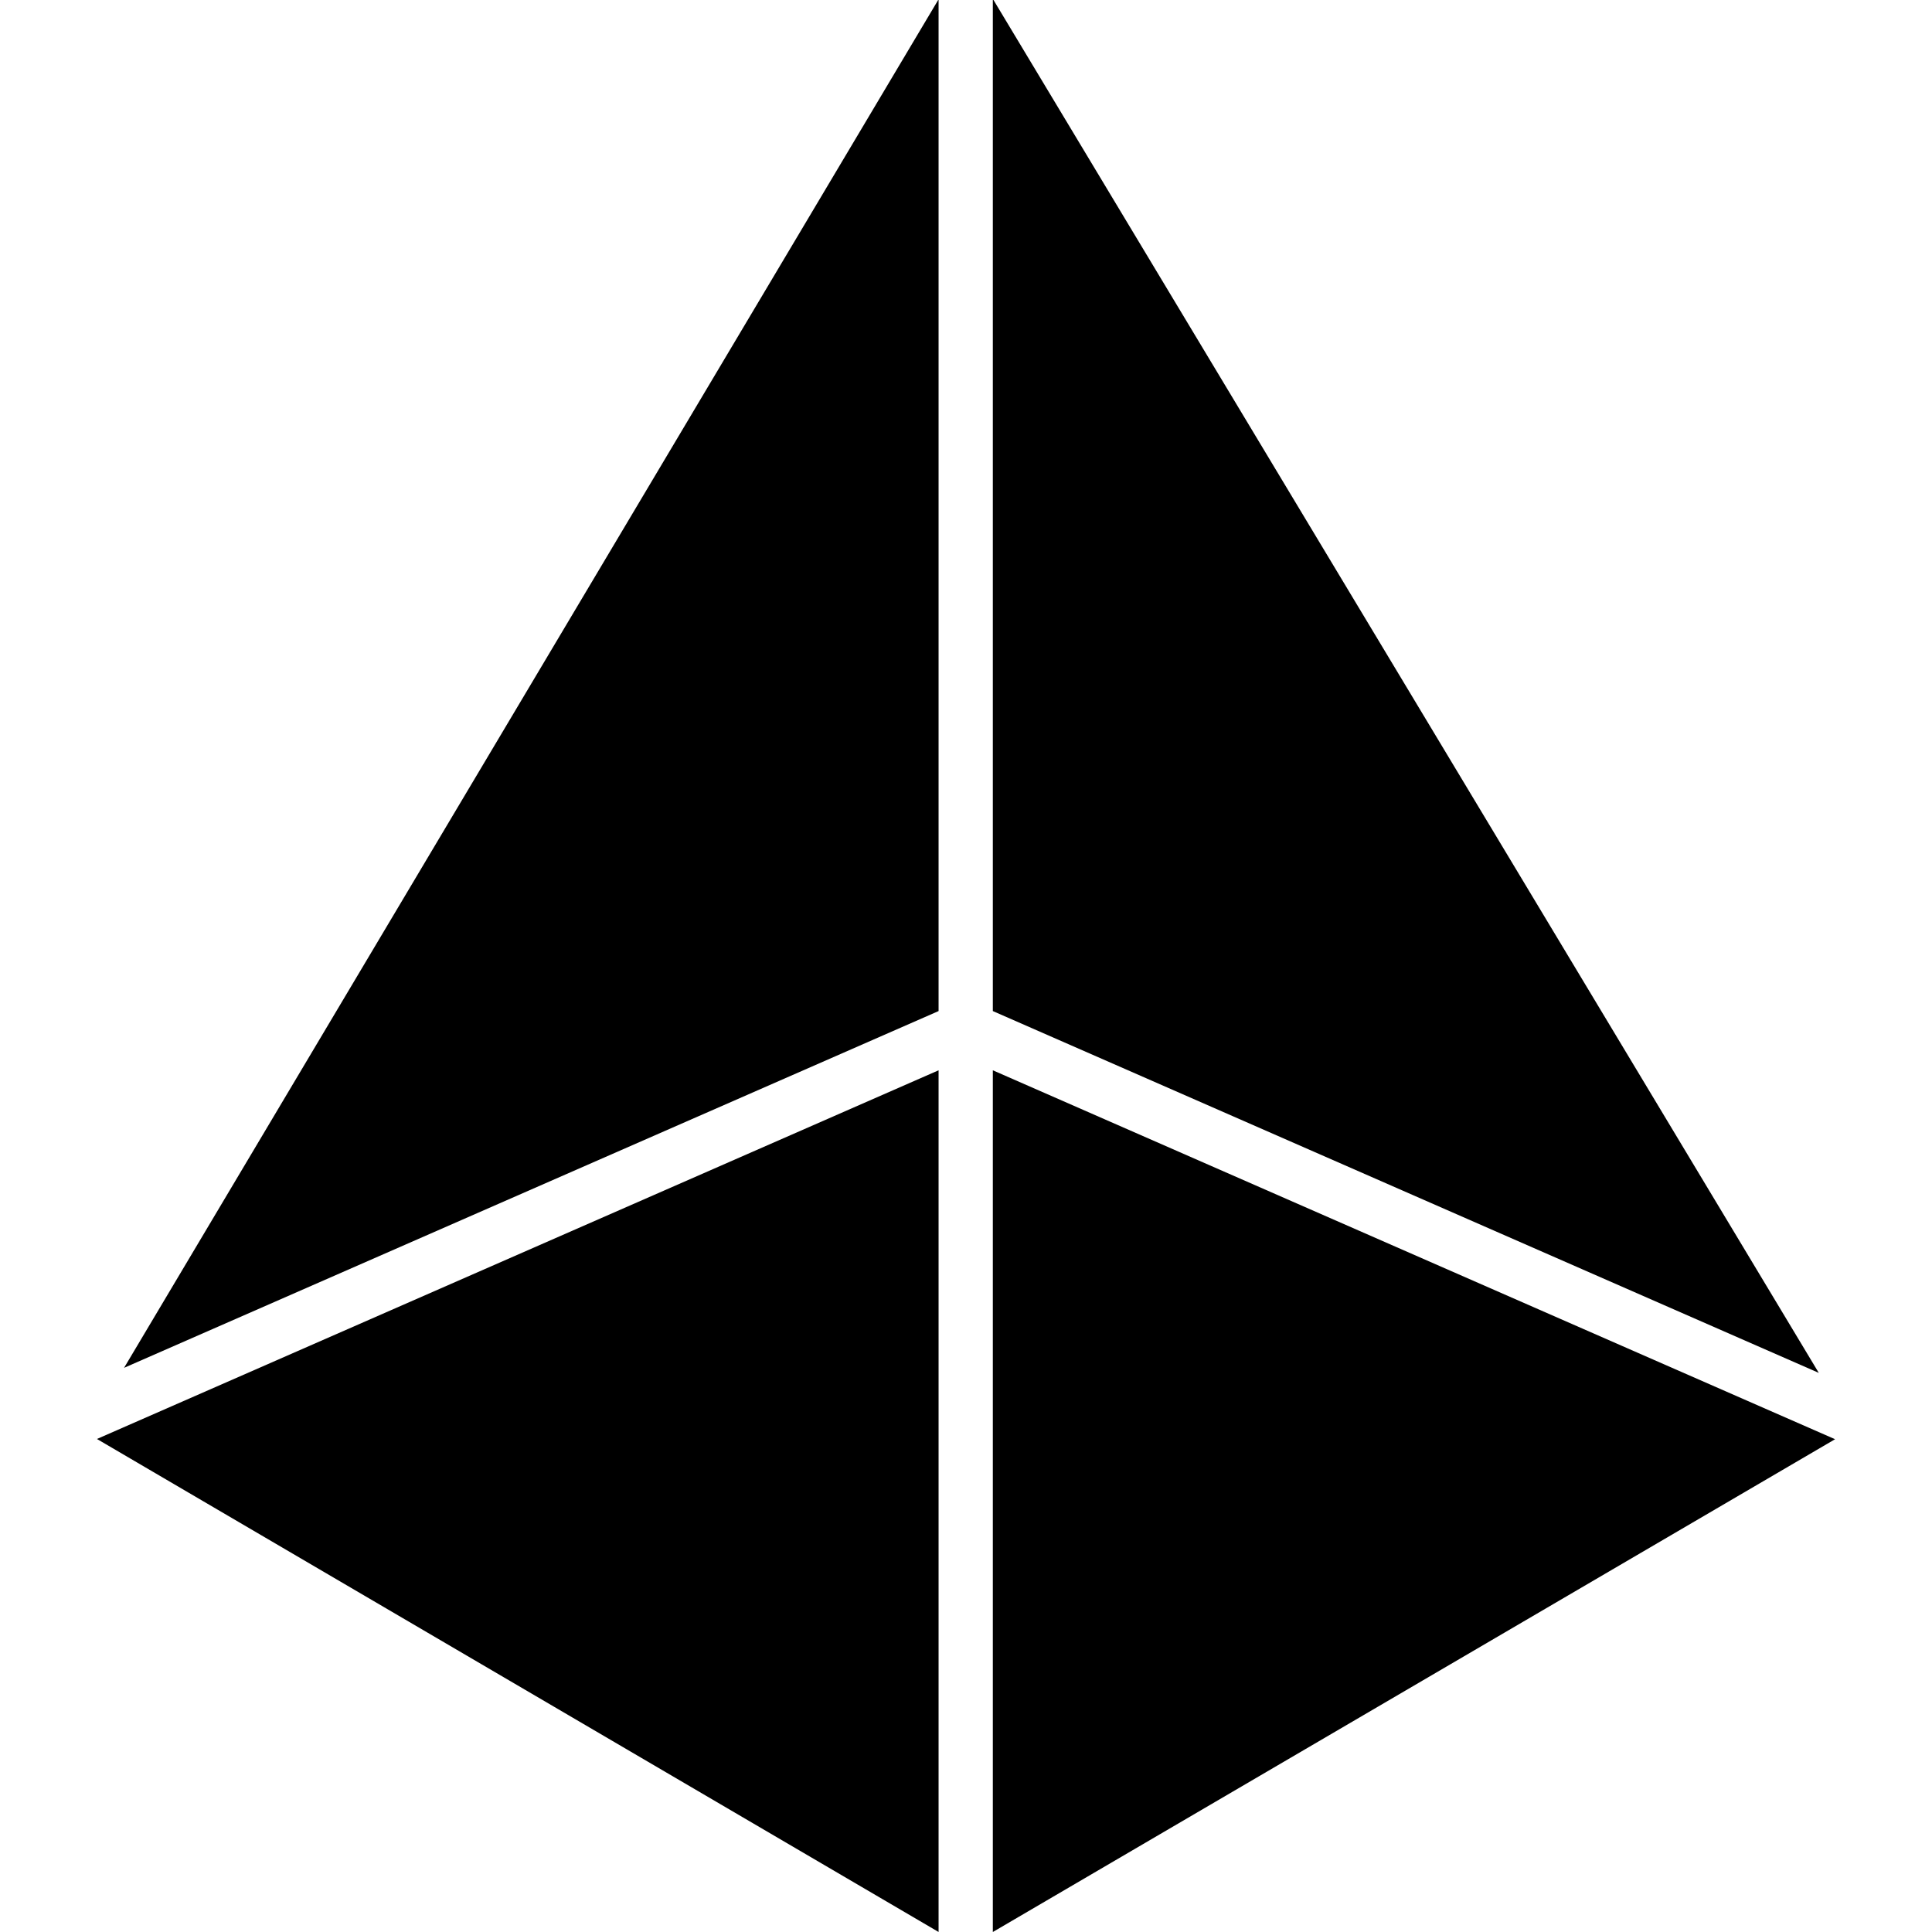 <svg version="1.1" id="Layer_1" xmlns="http://www.w3.org/2000/svg" xmlns:xlink="http://www.w3.org/1999/xlink" x="0px" y="0px" width="226.777px" height="226.777px" xml:space="preserve" viewBox="44.158 0 141.247 157.002">
    <polygon points="112.553,157 112.553,86.977 44.158,116.937  "/>
    <polygon points="112.553,82.163 112.553,-0.056 46.362,111.156  "/>
    <polygon points="116.962,-0.09 116.962,82.163 184.083,111.566  "/>
    <polygon points="116.962,86.977 116.962,157.002 185.405,116.957  "/>
</svg>